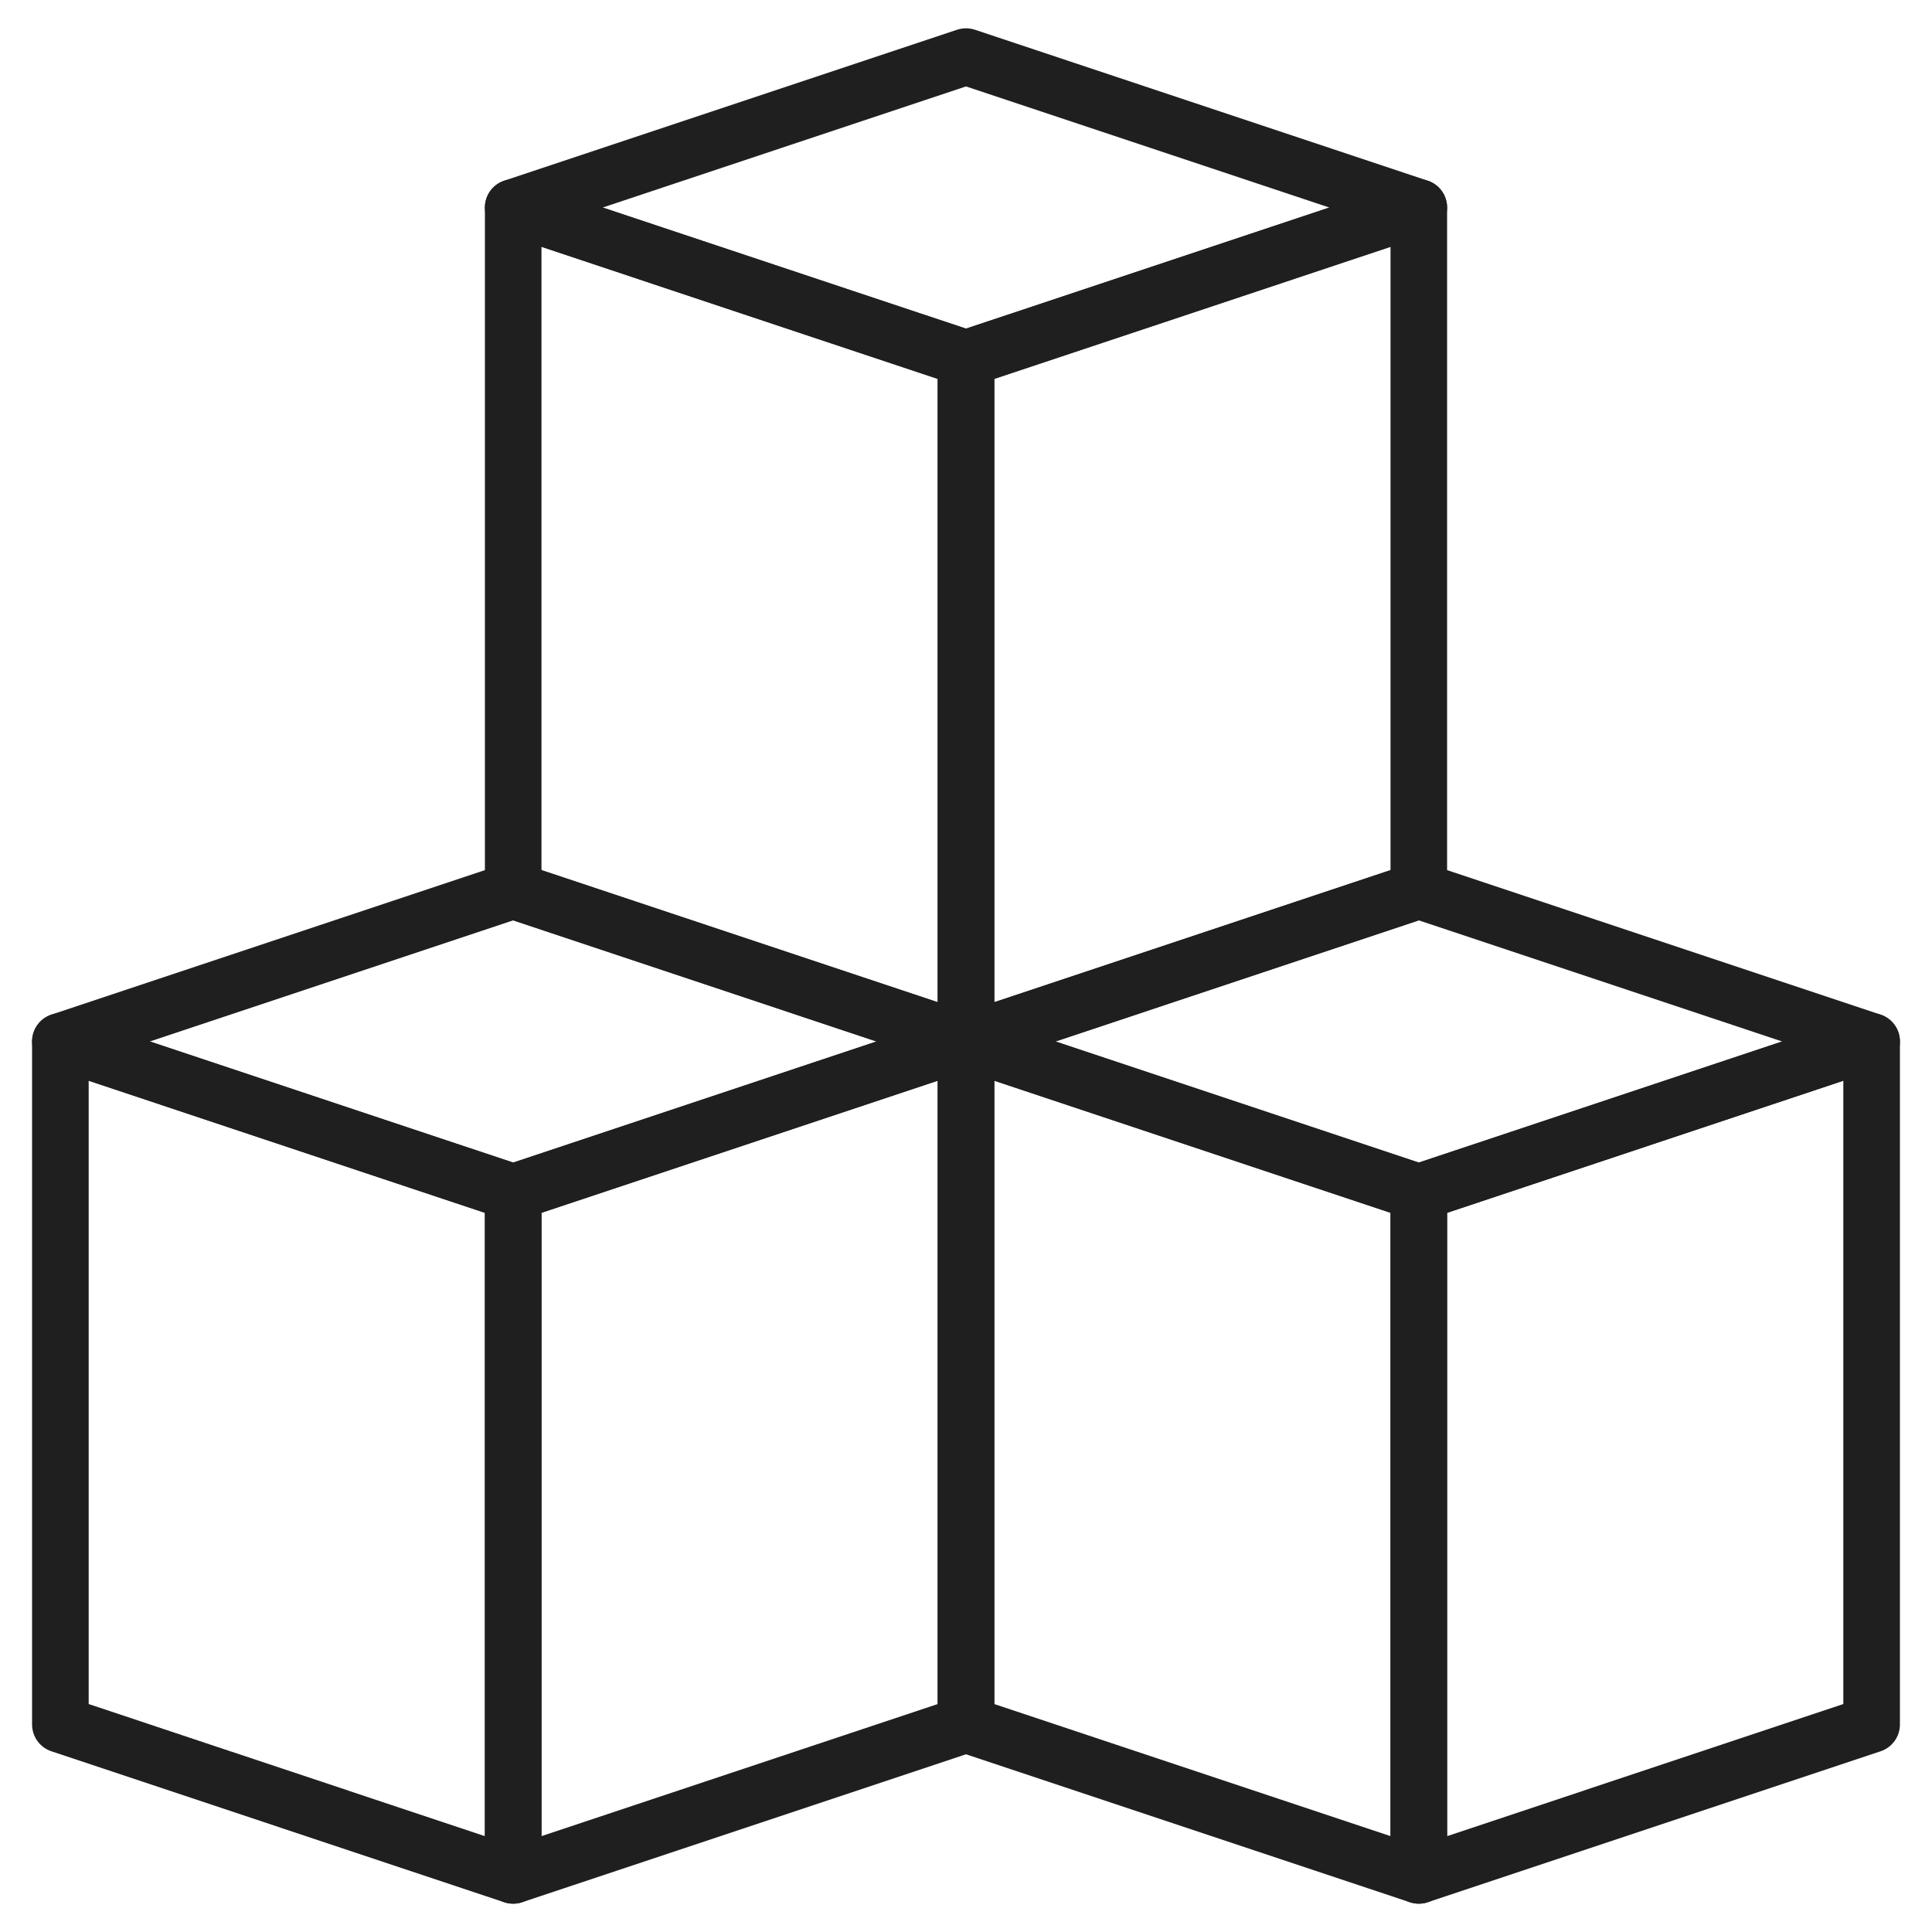 <svg width="60" height="60" viewBox="0 0 60 60" fill="none" xmlns="http://www.w3.org/2000/svg">
<g clip-path="url(#clip0_7375_85)">
<mask id="mask0_7375_85" style="mask-type:luminance" maskUnits="userSpaceOnUse" x="0" y="0" width="60" height="60">
<path d="M0 5.72205e-05H60V60H0V5.72205e-05Z" fill="white"/>
<path fill-rule="evenodd" clip-rule="evenodd" d="M60 5.34058e-05H0V60H60V5.34058e-05ZM58.242 58.242H1.758V1.758H58.242V58.242Z" fill="white"/>
</mask>
<g mask="url(#mask0_7375_85)">
<path fill-rule="evenodd" clip-rule="evenodd" d="M43.549 58.955C43.778 59.12 44.072 59.165 44.34 59.076L58.403 54.388C58.762 54.269 59.004 53.933 59.004 53.555V32.344C59.004 32.061 58.868 31.796 58.639 31.631C58.41 31.465 58.115 31.421 57.847 31.51L43.785 36.197C43.426 36.317 43.184 36.653 43.184 37.031V58.242C43.184 58.525 43.319 58.79 43.549 58.955ZM44.941 57.023V37.665L57.246 33.563V52.921L44.941 57.023Z" fill="#1F1F1F"/>
<path fill-rule="evenodd" clip-rule="evenodd" d="M44.576 58.955C44.806 58.79 44.941 58.525 44.941 58.242V37.031C44.941 36.653 44.699 36.317 44.34 36.197L30.278 31.51C30.01 31.421 29.715 31.465 29.486 31.631C29.257 31.796 29.121 32.061 29.121 32.344V53.555C29.121 53.933 29.363 54.269 29.722 54.388L43.785 59.076C44.053 59.165 44.347 59.12 44.576 58.955ZM30.879 52.921V33.563L43.184 37.665V57.023L30.879 52.921Z" fill="#1F1F1F"/>
<path fill-rule="evenodd" clip-rule="evenodd" d="M43.785 37.865C43.965 37.925 44.16 37.925 44.34 37.865L58.403 33.177C58.762 33.058 59.004 32.722 59.004 32.344C59.004 31.965 58.762 31.63 58.403 31.51L44.34 26.822C44.16 26.762 43.965 26.762 43.785 26.822L29.722 31.51C29.363 31.63 29.121 31.965 29.121 32.344C29.121 32.722 29.363 33.058 29.722 33.177L43.785 37.865ZM32.779 32.344L44.062 28.583L55.346 32.344L44.062 36.105L32.779 32.344Z" fill="#1F1F1F"/>
<path fill-rule="evenodd" clip-rule="evenodd" d="M15.424 58.955C15.653 59.12 15.947 59.165 16.215 59.076L30.278 54.388C30.637 54.269 30.879 53.933 30.879 53.555V32.344C30.879 32.061 30.743 31.796 30.514 31.631C30.285 31.465 29.99 31.421 29.722 31.51L15.66 36.197C15.301 36.317 15.059 36.653 15.059 37.031V58.242C15.059 58.525 15.194 58.79 15.424 58.955ZM16.816 57.023V37.665L29.121 33.563V52.921L16.816 57.023Z" fill="#1F1F1F"/>
<path fill-rule="evenodd" clip-rule="evenodd" d="M16.451 58.955C16.681 58.79 16.816 58.525 16.816 58.242V37.031C16.816 36.653 16.574 36.317 16.215 36.197L2.153 31.51C1.885 31.421 1.59 31.465 1.361 31.631C1.132 31.796 0.996 32.061 0.996 32.344V53.555C0.996 53.933 1.238 54.269 1.597 54.388L15.659 59.076C15.928 59.165 16.222 59.12 16.451 58.955ZM2.754 52.921V33.563L15.059 37.665V57.023L2.754 52.921Z" fill="#1F1F1F"/>
<path fill-rule="evenodd" clip-rule="evenodd" d="M15.659 37.865C15.84 37.925 16.035 37.925 16.215 37.865L30.278 33.177C30.637 33.058 30.879 32.722 30.879 32.344C30.879 31.965 30.637 31.63 30.278 31.51L16.215 26.822C16.035 26.762 15.84 26.762 15.659 26.822L1.597 31.51C1.238 31.63 0.996 31.965 0.996 32.344C0.996 32.722 1.238 33.058 1.597 33.177L15.659 37.865ZM4.654 32.344L15.938 28.583L27.221 32.344L15.938 36.105L4.654 32.344Z" fill="#1F1F1F"/>
<path fill-rule="evenodd" clip-rule="evenodd" d="M29.486 33.057C29.715 33.222 30.01 33.267 30.278 33.178L44.34 28.49C44.699 28.37 44.941 28.035 44.941 27.656V6.445C44.941 6.163 44.806 5.898 44.576 5.732C44.347 5.567 44.053 5.522 43.785 5.612L29.722 10.299C29.363 10.419 29.121 10.755 29.121 11.133V32.344C29.121 32.626 29.257 32.892 29.486 33.057ZM30.879 31.124V11.766L43.184 7.665V27.023L30.879 31.124Z" fill="#1F1F1F"/>
<path fill-rule="evenodd" clip-rule="evenodd" d="M30.514 33.057C30.743 32.892 30.879 32.626 30.879 32.344V11.133C30.879 10.755 30.637 10.419 30.278 10.299L16.215 5.612C15.947 5.522 15.653 5.567 15.424 5.732C15.194 5.898 15.059 6.163 15.059 6.445V27.656C15.059 28.035 15.301 28.37 15.66 28.49L29.722 33.178C29.99 33.267 30.285 33.222 30.514 33.057ZM16.816 27.023V7.665L29.121 11.766V31.124L16.816 27.023Z" fill="#1F1F1F"/>
<path fill-rule="evenodd" clip-rule="evenodd" d="M29.722 11.967C29.902 12.027 30.098 12.027 30.278 11.967L44.34 7.279C44.699 7.16 44.941 6.824 44.941 6.445C44.941 6.067 44.699 5.731 44.34 5.612L30.278 0.924C30.098 0.864 29.902 0.864 29.722 0.924L15.66 5.612C15.301 5.731 15.059 6.067 15.059 6.445C15.059 6.824 15.301 7.16 15.66 7.279L29.722 11.967ZM18.717 6.445L30 2.684L41.283 6.445L30 10.206L18.717 6.445Z" fill="#1F1F1F"/>
</g>
</g>
<defs>
<clipPath id="clip0_7375_85">
<rect width="60" height="60" fill="white"/>
</clipPath>
</defs>
</svg>
